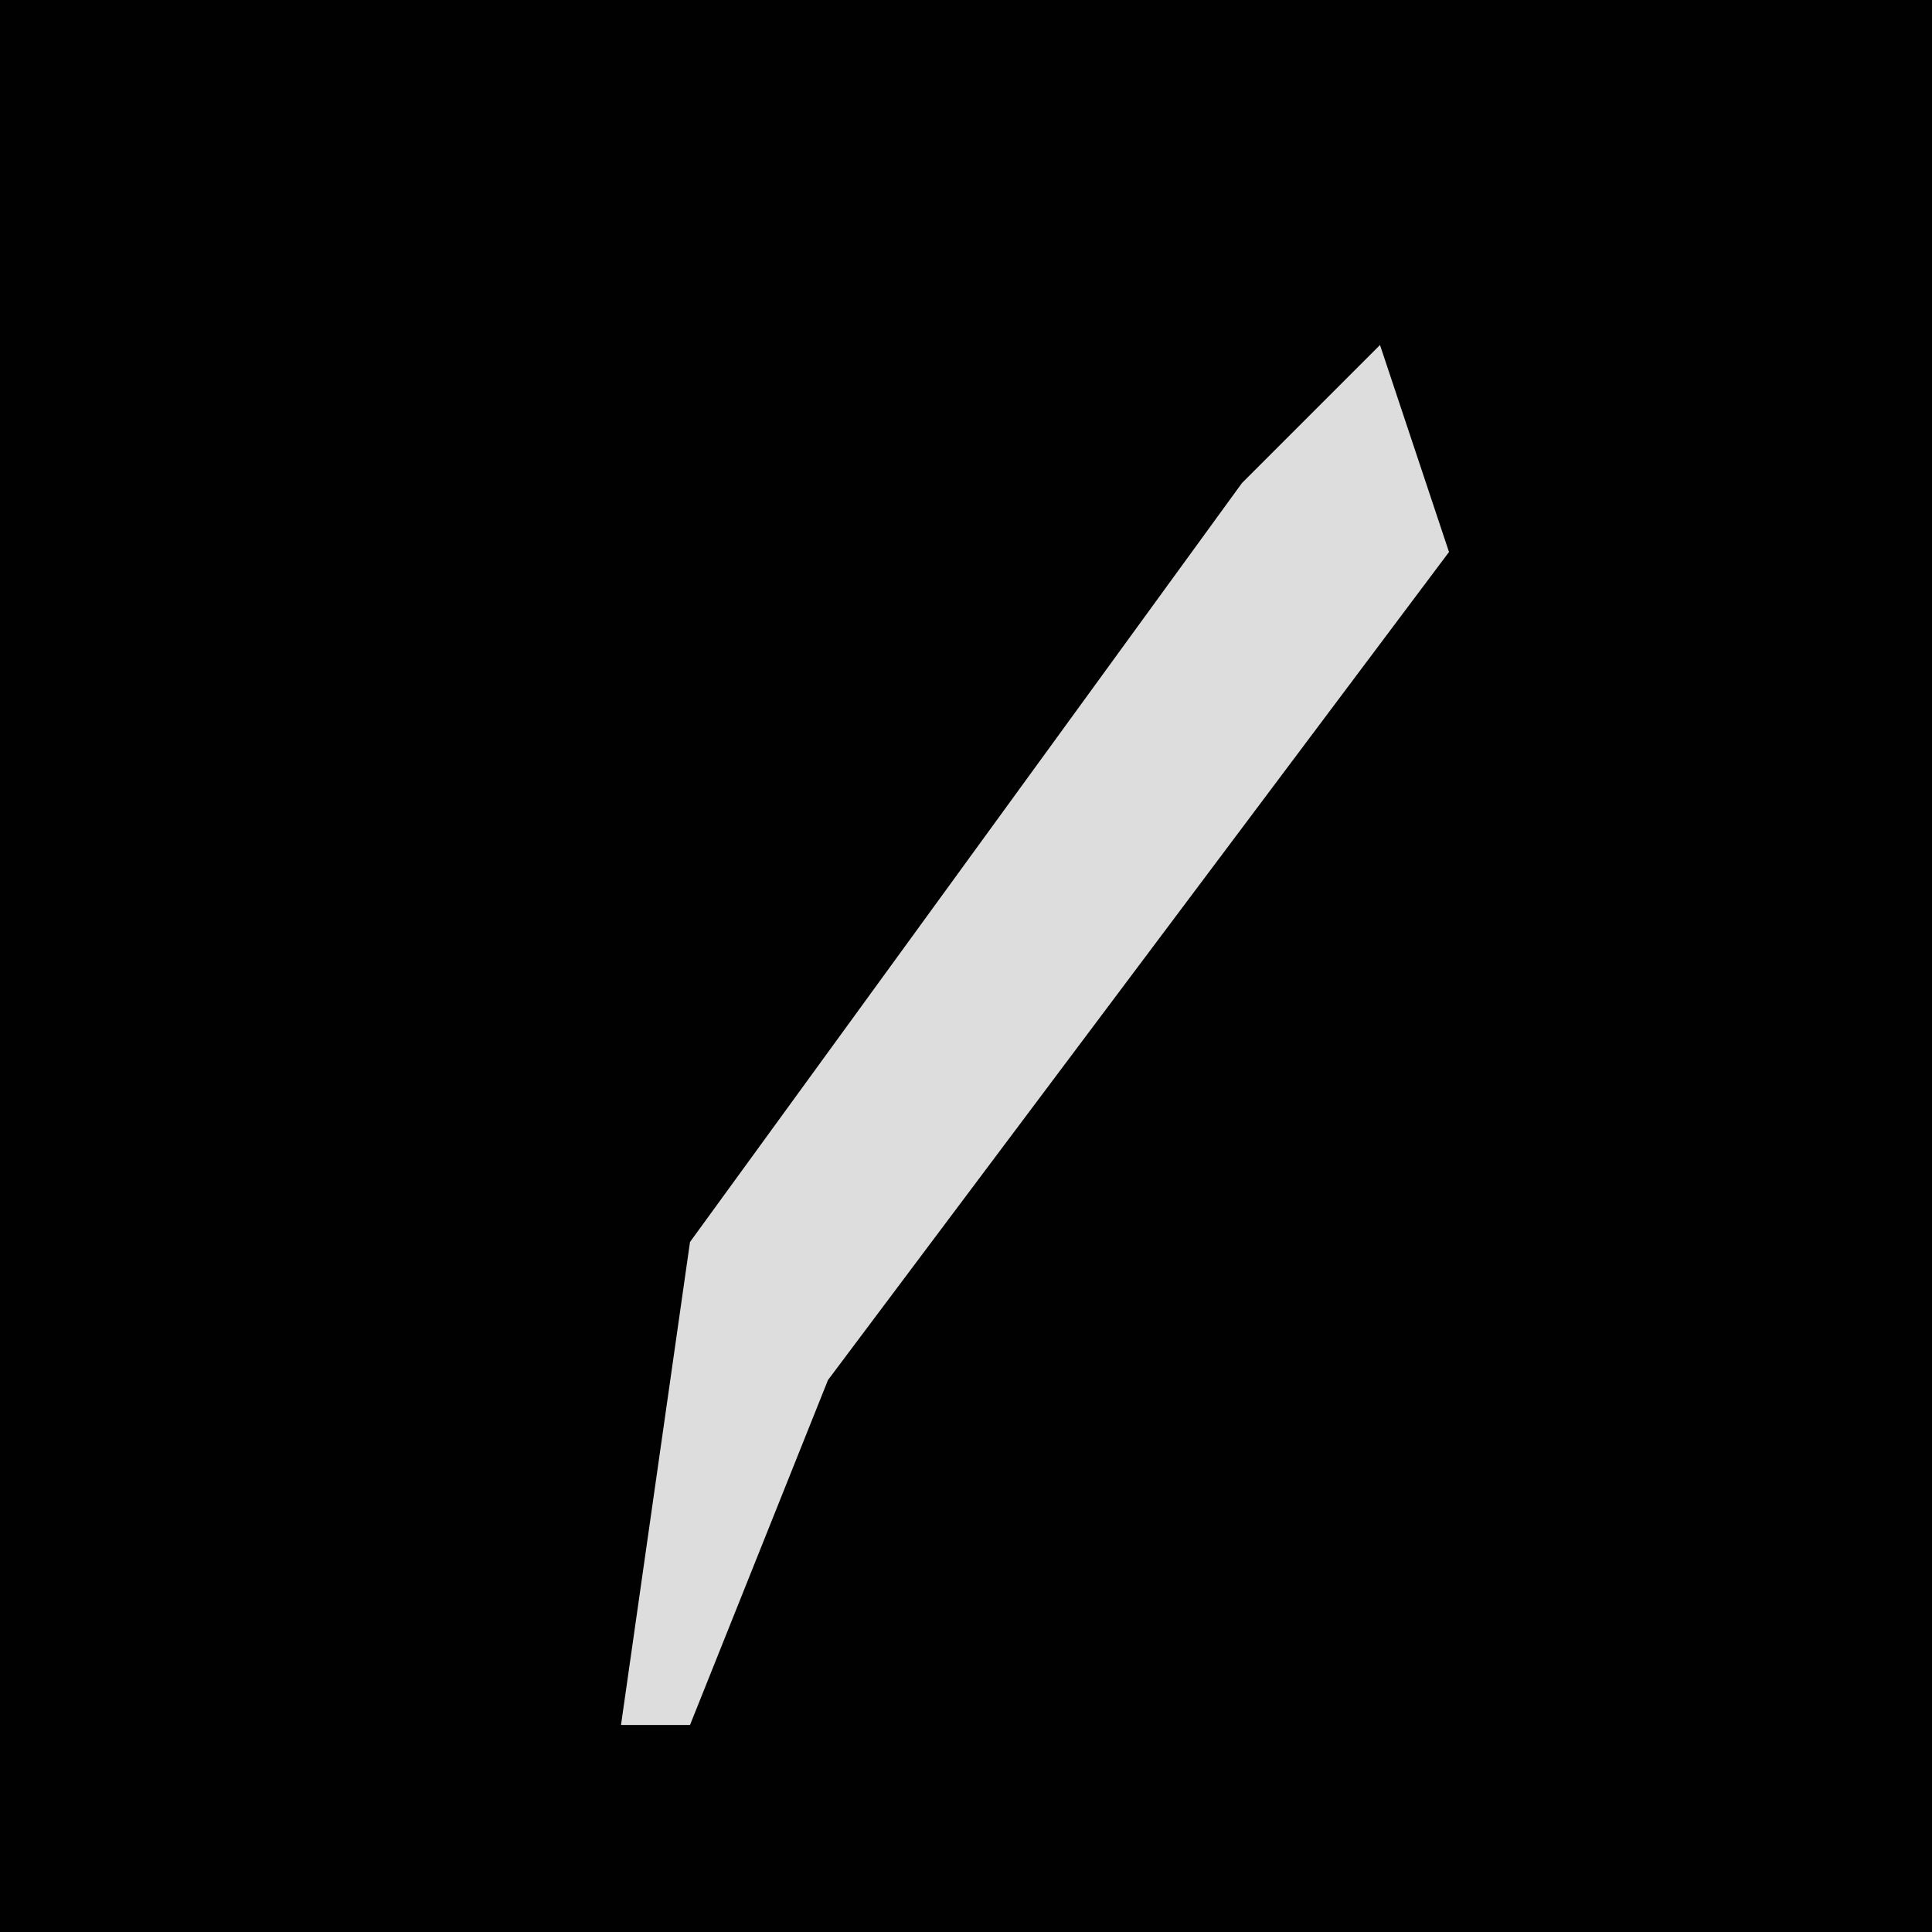 <?xml version="1.0" encoding="UTF-8"?>
<svg version="1.1" xmlns="http://www.w3.org/2000/svg" width="28" height="28">
<path d="M0,0 L28,0 L28,28 L0,28 Z " fill="#010101" transform="translate(0,0)"/>
<path d="M0,0 L1,3 L-8,15 L-10,20 L-11,20 L-10,13 L-2,2 Z " fill="#DDDDDD" transform="translate(20,5)"/>
</svg>
